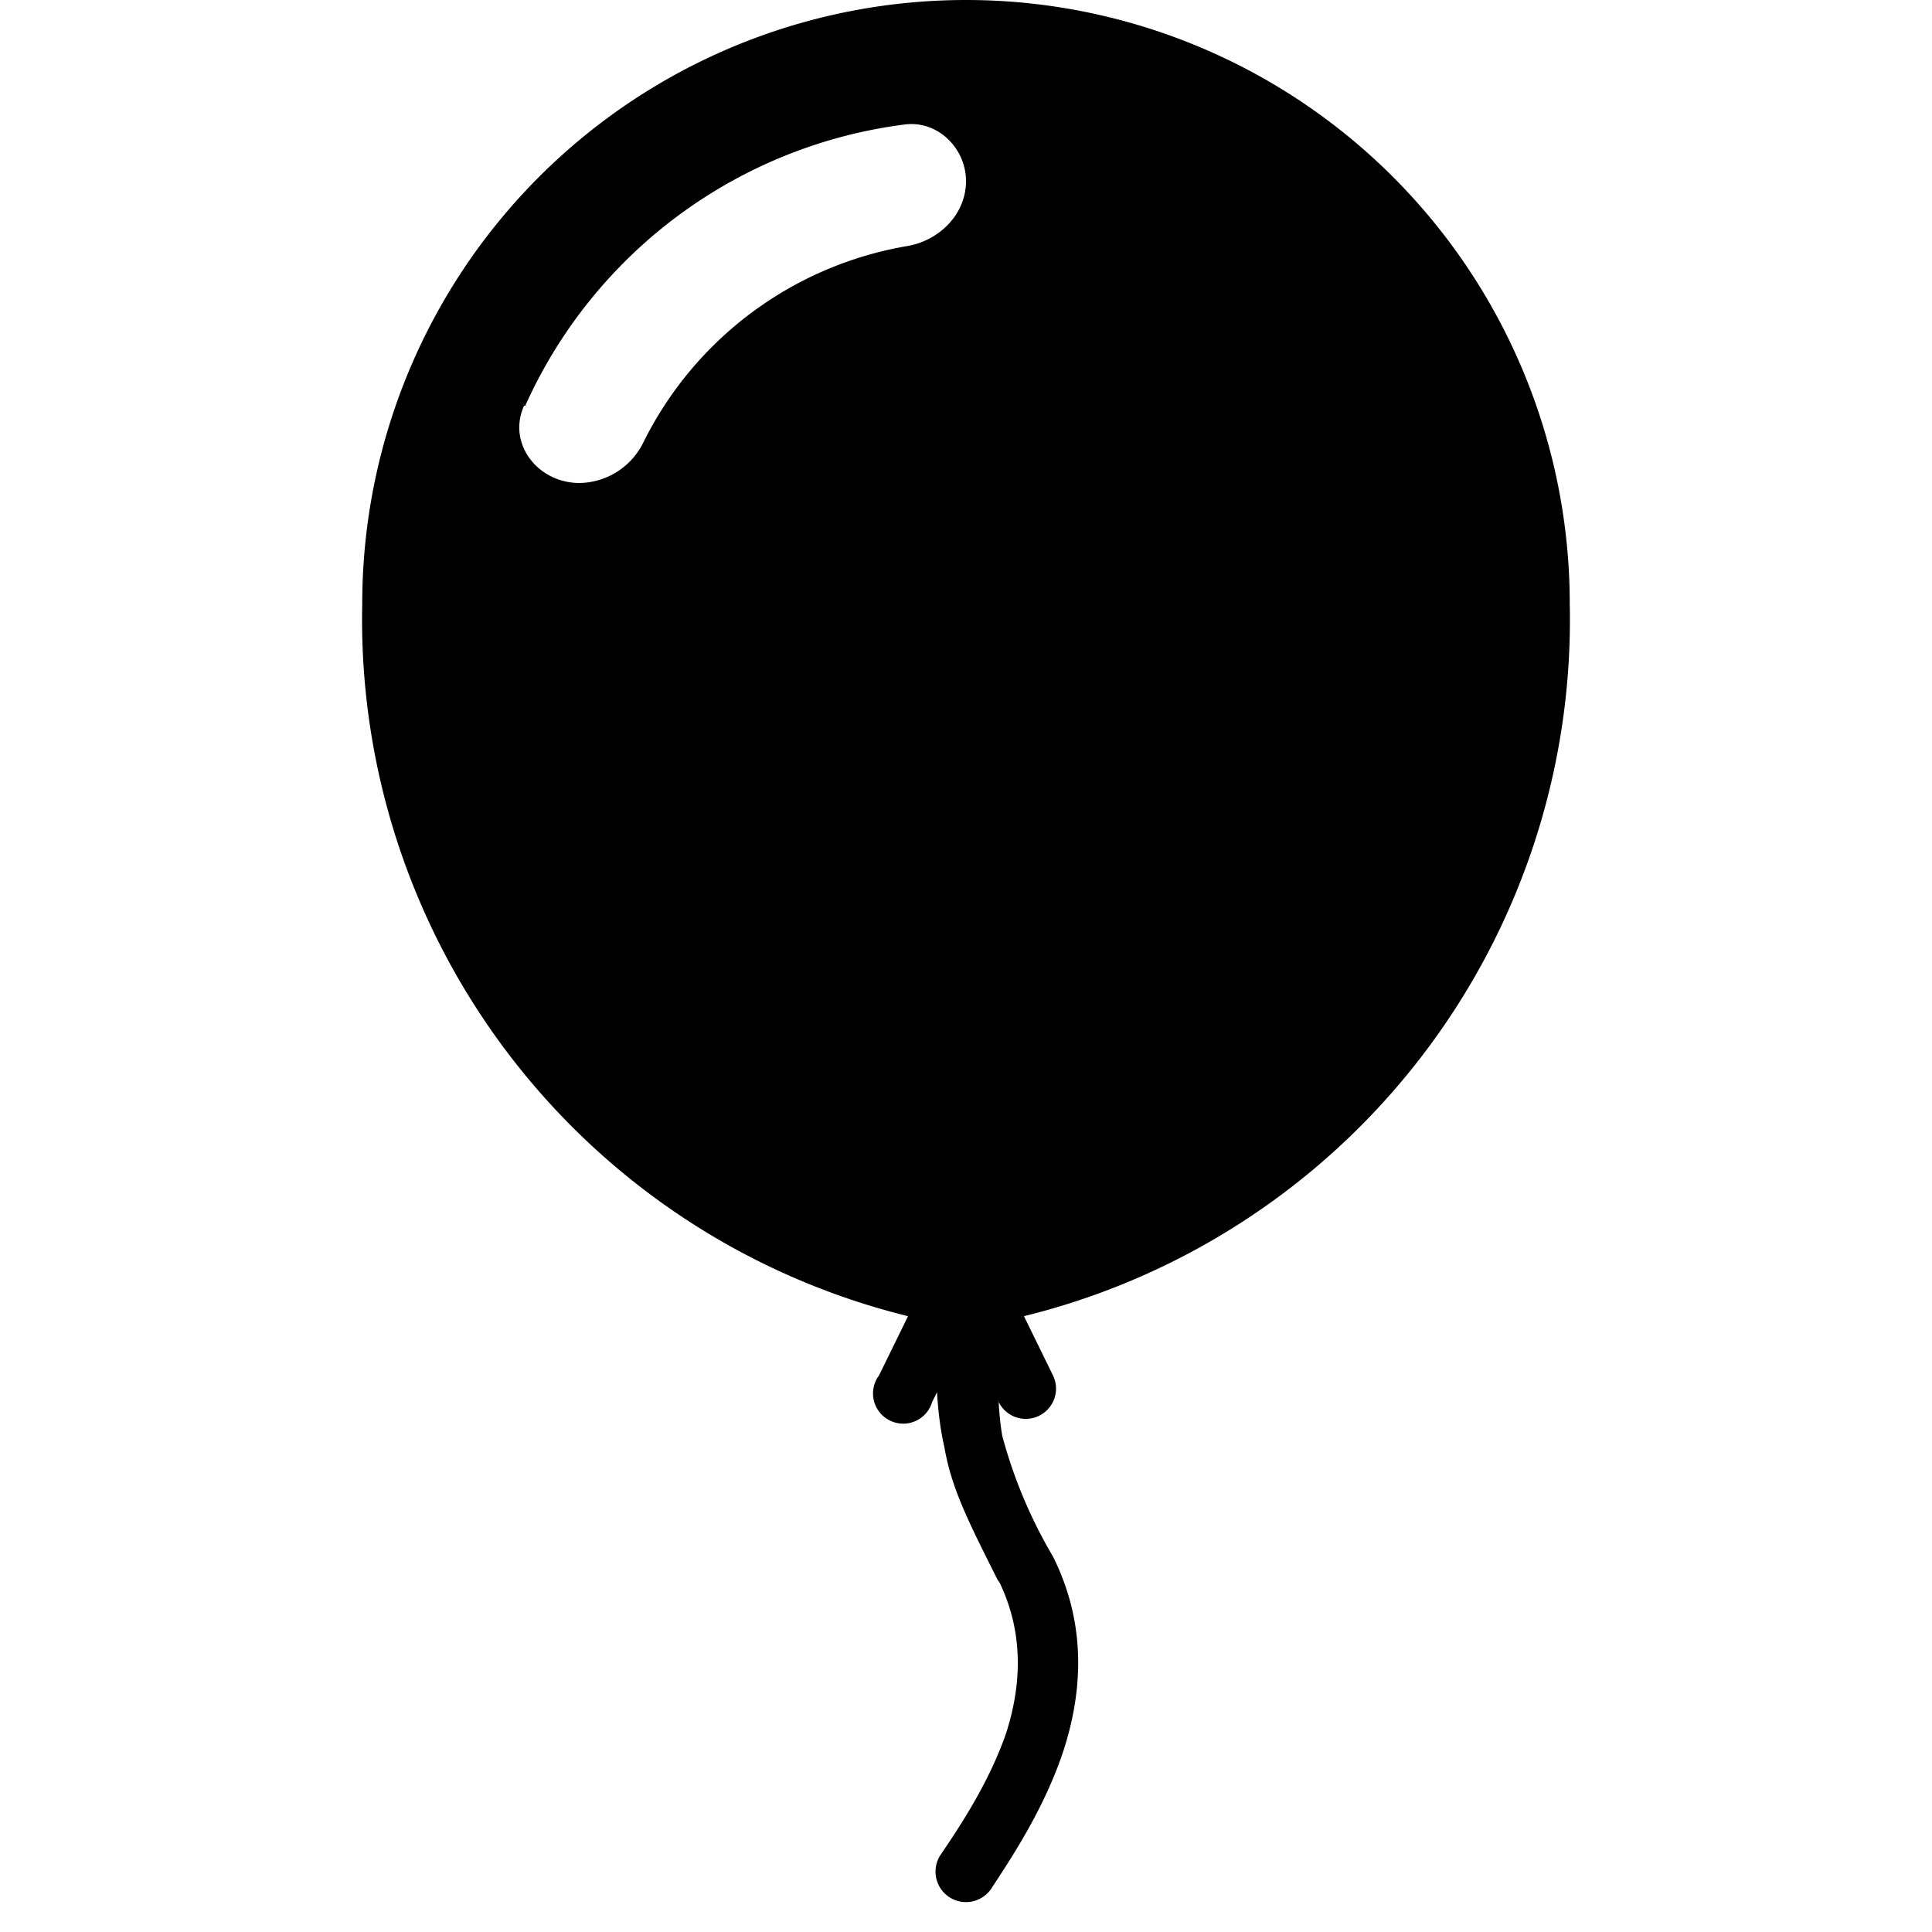 <svg viewBox="0 0 16 16"><path fill-rule="evenodd" d="M8.48 10.9A5.94 5.94 0 0 0 13 5 5 5 0 0 0 3 5a5.94 5.94 0 0 0 4.52 5.9l-.24.49a.25.25 0 1 0 .44.22l.04-.08c.01.17.03.32.06.45.06.35.2.62.44 1.1l.02.03c.2.42.18.85.05 1.25-.14.4-.37.75-.54 1a.25.25 0 0 0 .42.28c.17-.26.43-.65.59-1.12.16-.48.21-1.05-.08-1.63a4 4 0 0 1-.42-1 2.38 2.38 0 0 1-.03-.3v.02a.25.25 0 1 0 .45-.22l-.24-.49ZM4.35 3.36A4 4 0 0 1 7.5 1.03c.27-.03.5.2.5.47 0 .28-.23.5-.5.54a3 3 0 0 0-2.17 1.62.6.6 0 0 1-.53.34c-.35 0-.6-.33-.46-.64Z"/></svg>